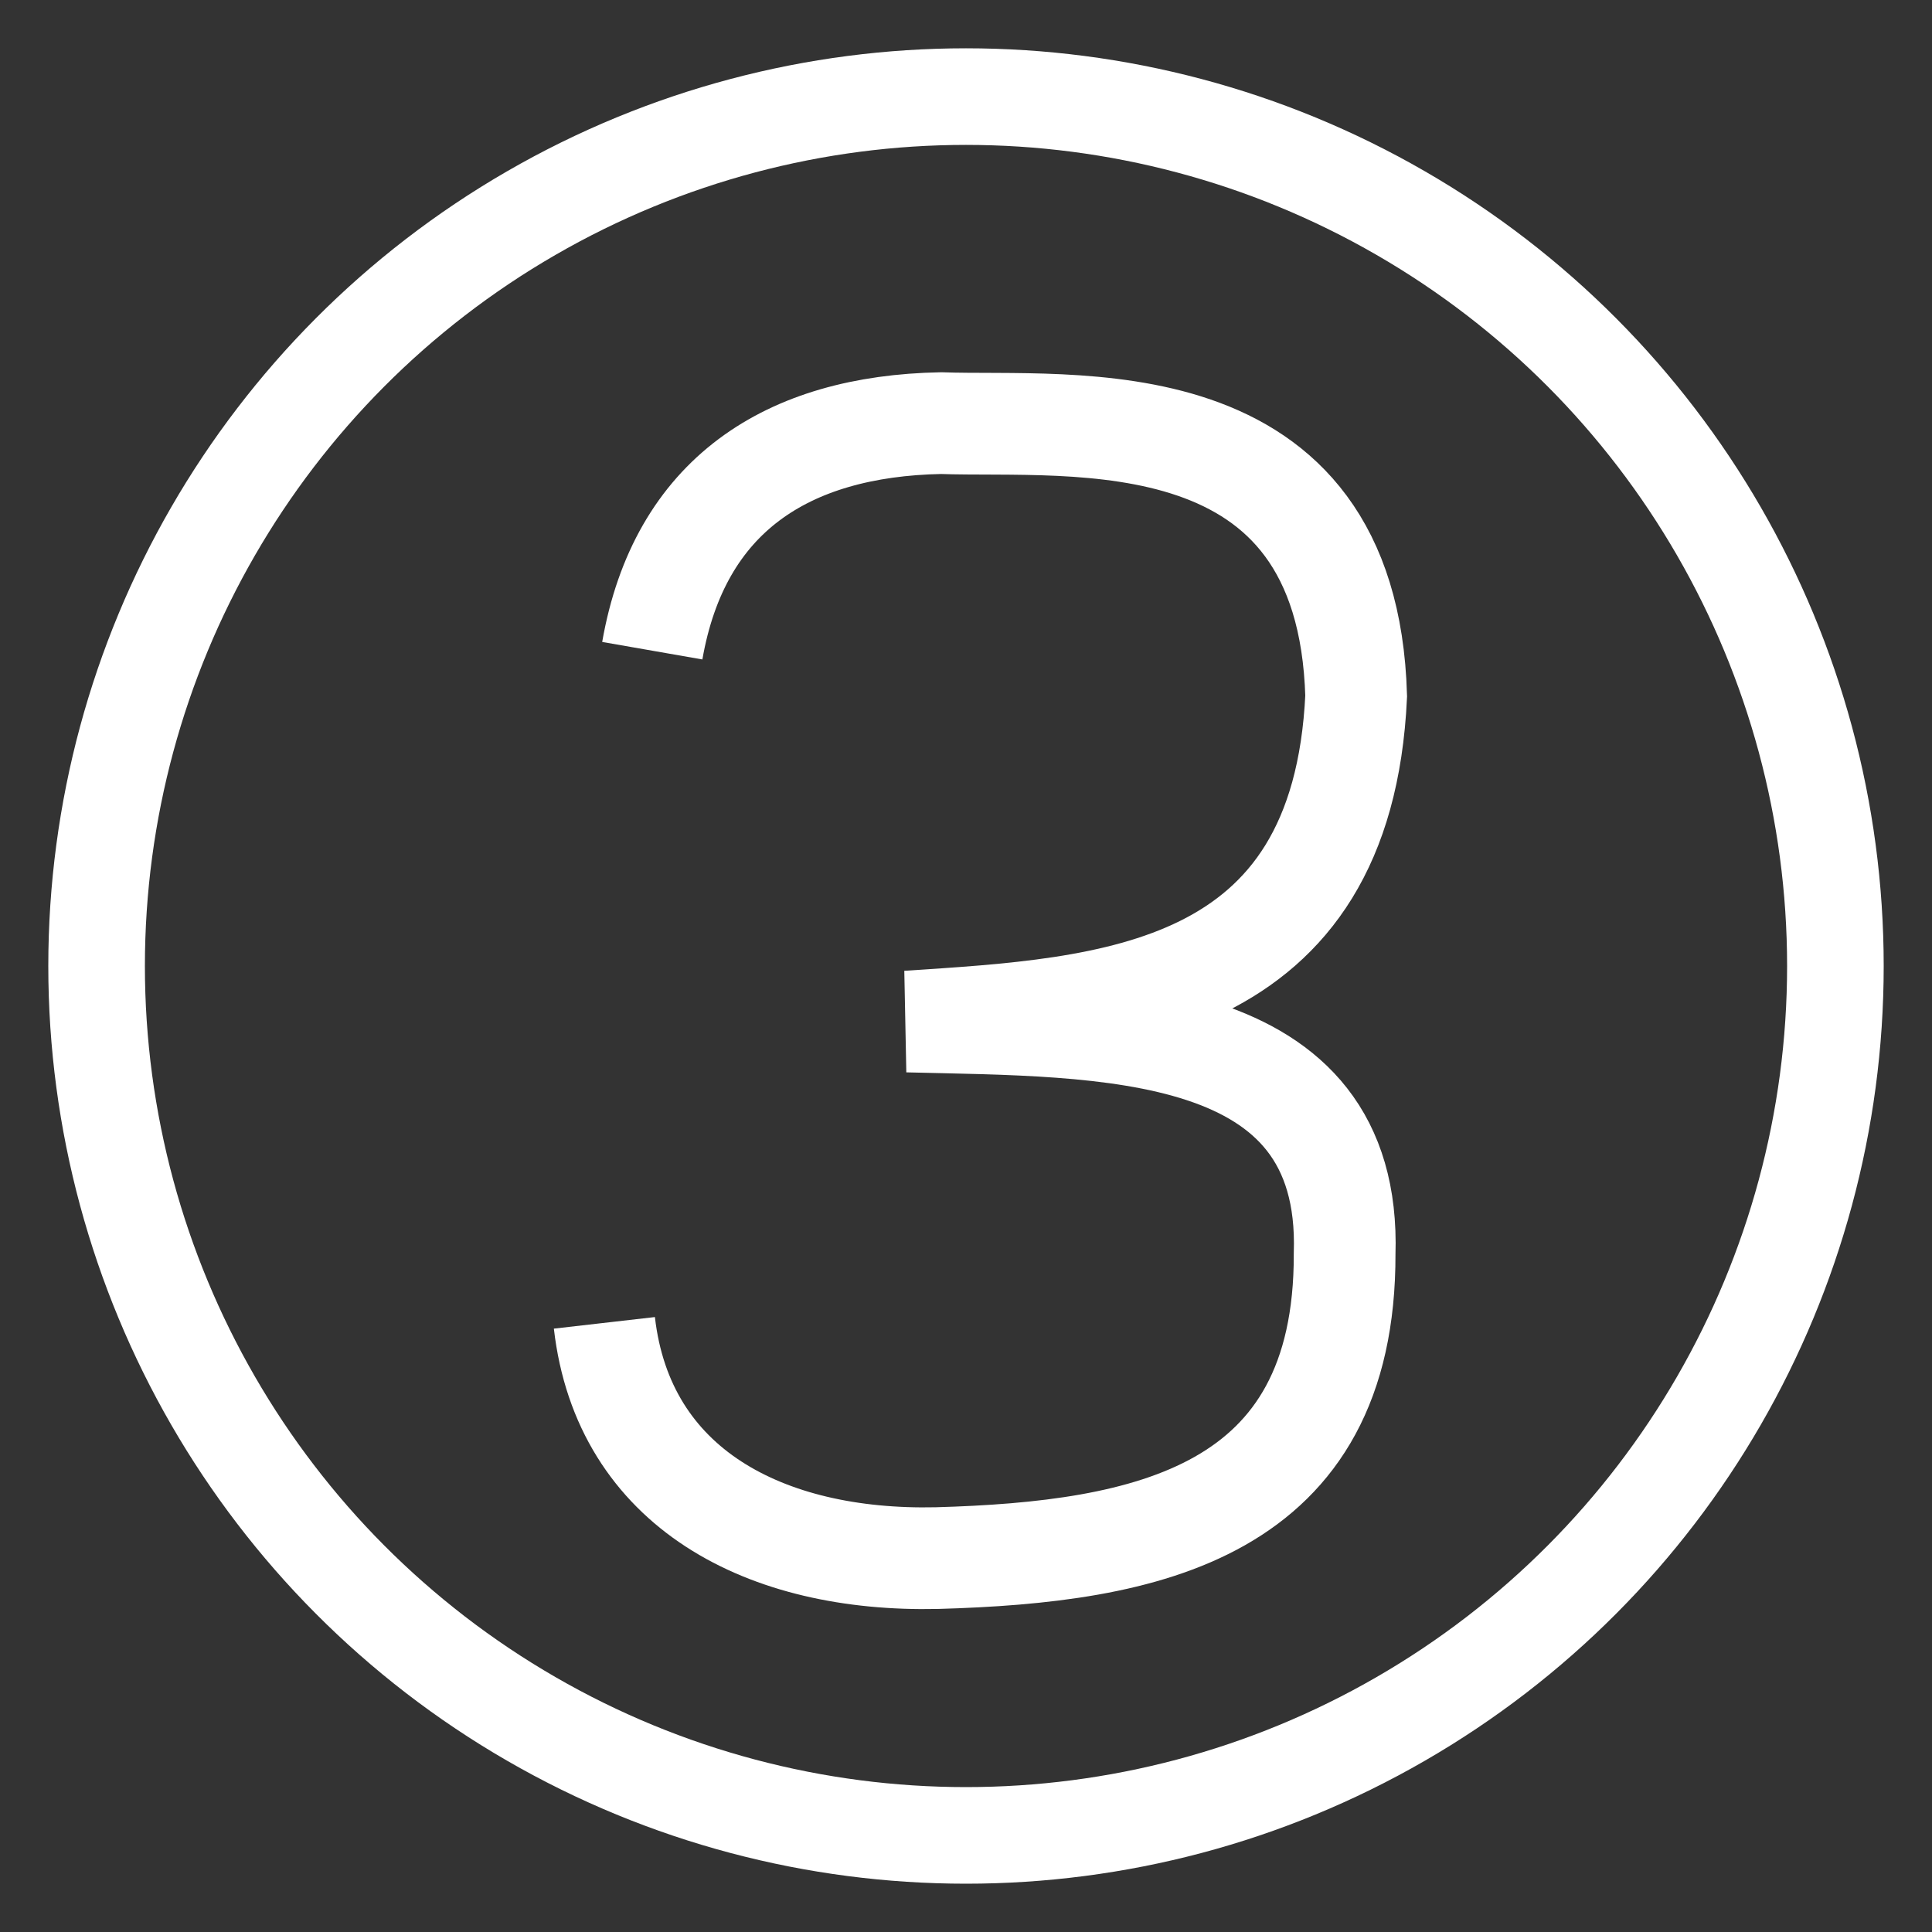 <?xml version="1.0" encoding="UTF-8" standalone="no"?>
<svg
   xmlns:dc="http://purl.org/dc/elements/1.1/"
   xmlns:cc="http://creativecommons.org/ns#"
   xmlns:rdf="http://www.w3.org/1999/02/22-rdf-syntax-ns#"
   xmlns:svg="http://www.w3.org/2000/svg"
   xmlns="http://www.w3.org/2000/svg"
   xmlns:sodipodi="http://sodipodi.sourceforge.net/DTD/sodipodi-0.dtd"
   xmlns:inkscape="http://www.inkscape.org/namespaces/inkscape"
   width="100"
   height="100"
   viewBox="0 0 100 100"
   version="1.1"
   id="svg883"
   sodipodi:docname="three.svg"
   inkscape:version="1.0.2 (e86c870879, 2021-01-15)">
  <rect x="0" y="0" width="100" height="100" fill="#333333" stroke="none"/>
  <defs
     id="defs877" />
  <sodipodi:namedview
     id="base"
     pagecolor="#000000"
     bordercolor="#666666"
     borderopacity="1.0"
     inkscape:pageopacity="0"
     inkscape:pageshadow="2"
     inkscape:zoom="7.9195959"
     inkscape:cx="48.312043"
     inkscape:cy="50.162487"
     inkscape:document-units="px"
     inkscape:current-layer="layer1"
     inkscape:document-rotation="0"
     showgrid="false"
     inkscape:pagecheckerboard="true"
     units="px"
     inkscape:window-width="1920"
     inkscape:window-height="1017"
     inkscape:window-x="-8"
     inkscape:window-y="-8"
     inkscape:window-maximized="1" />
  <g
     inkscape:label="Layer 1"
     inkscape:groupmode="layer"
     id="layer1">
    <ellipse
       style="fill:none;fill-opacity:1;fill-rule:evenodd;stroke:#ffffff;stroke-width:5"
       id="path7"
       cx="50"
       cy="50"
       rx="45"
       ry="45" />
    <path
       style="fill:none;stroke:#ffffff;stroke-width:5.264;stroke-linecap:butt;stroke-linejoin:miter;stroke-opacity:1"
       d="m 33.762,33.68 c 1.405,-8.041 6.973,-11.626 14.942,-11.779 6.748,0.241 21.038,-1.57 21.491,14.125 -0.726,15.54 -12.707,16.166 -23.218,16.848 10.16,0.255 23.006,-0.081 22.621,12.024 0.037,13.426 -10.226,15.441 -21.103,15.749 -8.868,0.198 -16.23,-3.604 -17.212,-12.177"
       id="path858"
       sodipodi:nodetypes="ccccccc" />
  </g>
</svg>
